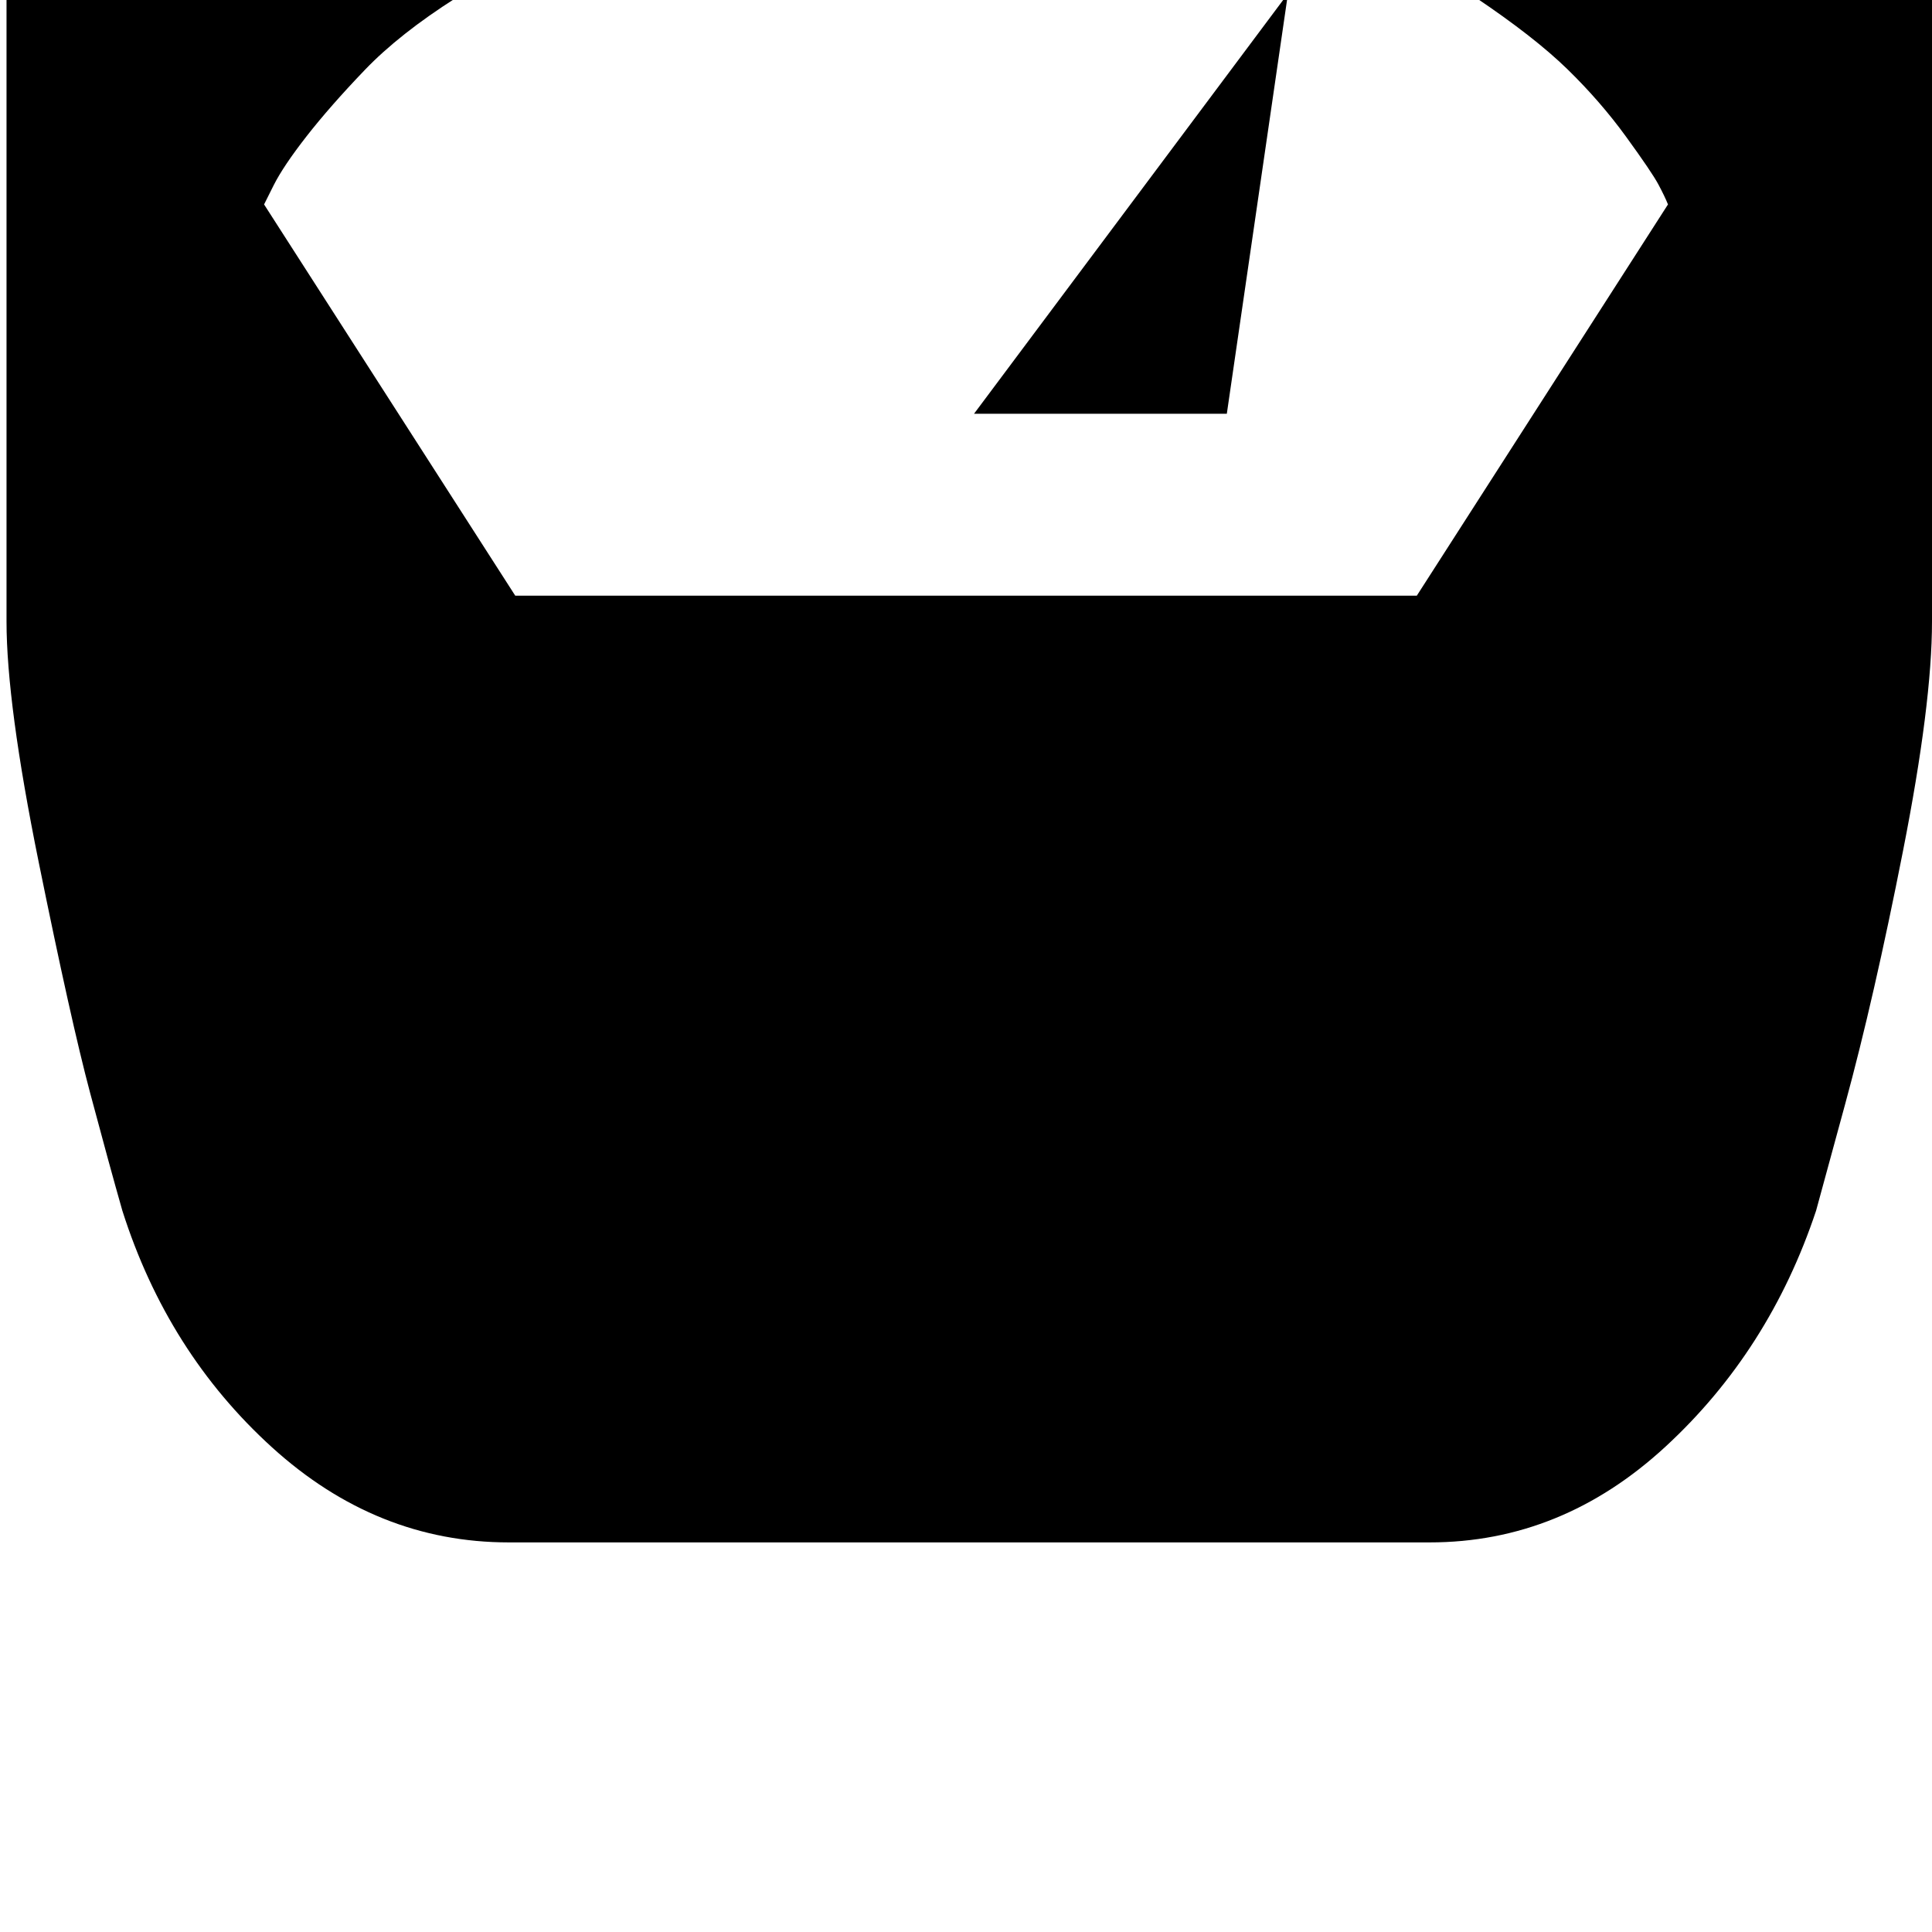 <!-- Generated by IcoMoon.io -->
<svg version="1.1" xmlns="http://www.w3.org/2000/svg" width="32" height="32" viewBox="0 0 32 32">
<title>uniE230</title>
<path d="M5.653-6.347h20.8q2.293 0 3.92 1.627t1.627 3.92v11.093q0 1.36-0.48 3.8t-0.96 4.2l-0.48 1.76q-0.773 2.32-2.493 3.907t-3.907 1.587h-15.253q-2.187 0-3.92-1.573t-2.48-3.92q-0.213-0.747-0.533-1.947t-0.853-3.827-0.533-3.987v-11.093q0-2.293 1.627-3.92t3.92-1.627zM16-2.267q-1.867 0-3.533 0.307t-2.813 0.813-2.093 1.107-1.52 1.2-0.96 1.093-0.547 0.813l-0.16 0.32 4.16 6.48h14.933l4.16-6.48q-0.053-0.133-0.16-0.333t-0.533-0.787-0.973-1.12-1.52-1.187-2.107-1.12-2.8-0.787-3.533-0.32zM20.32 6.853h-4.187l5.2-6.96z"></path>
</svg>
